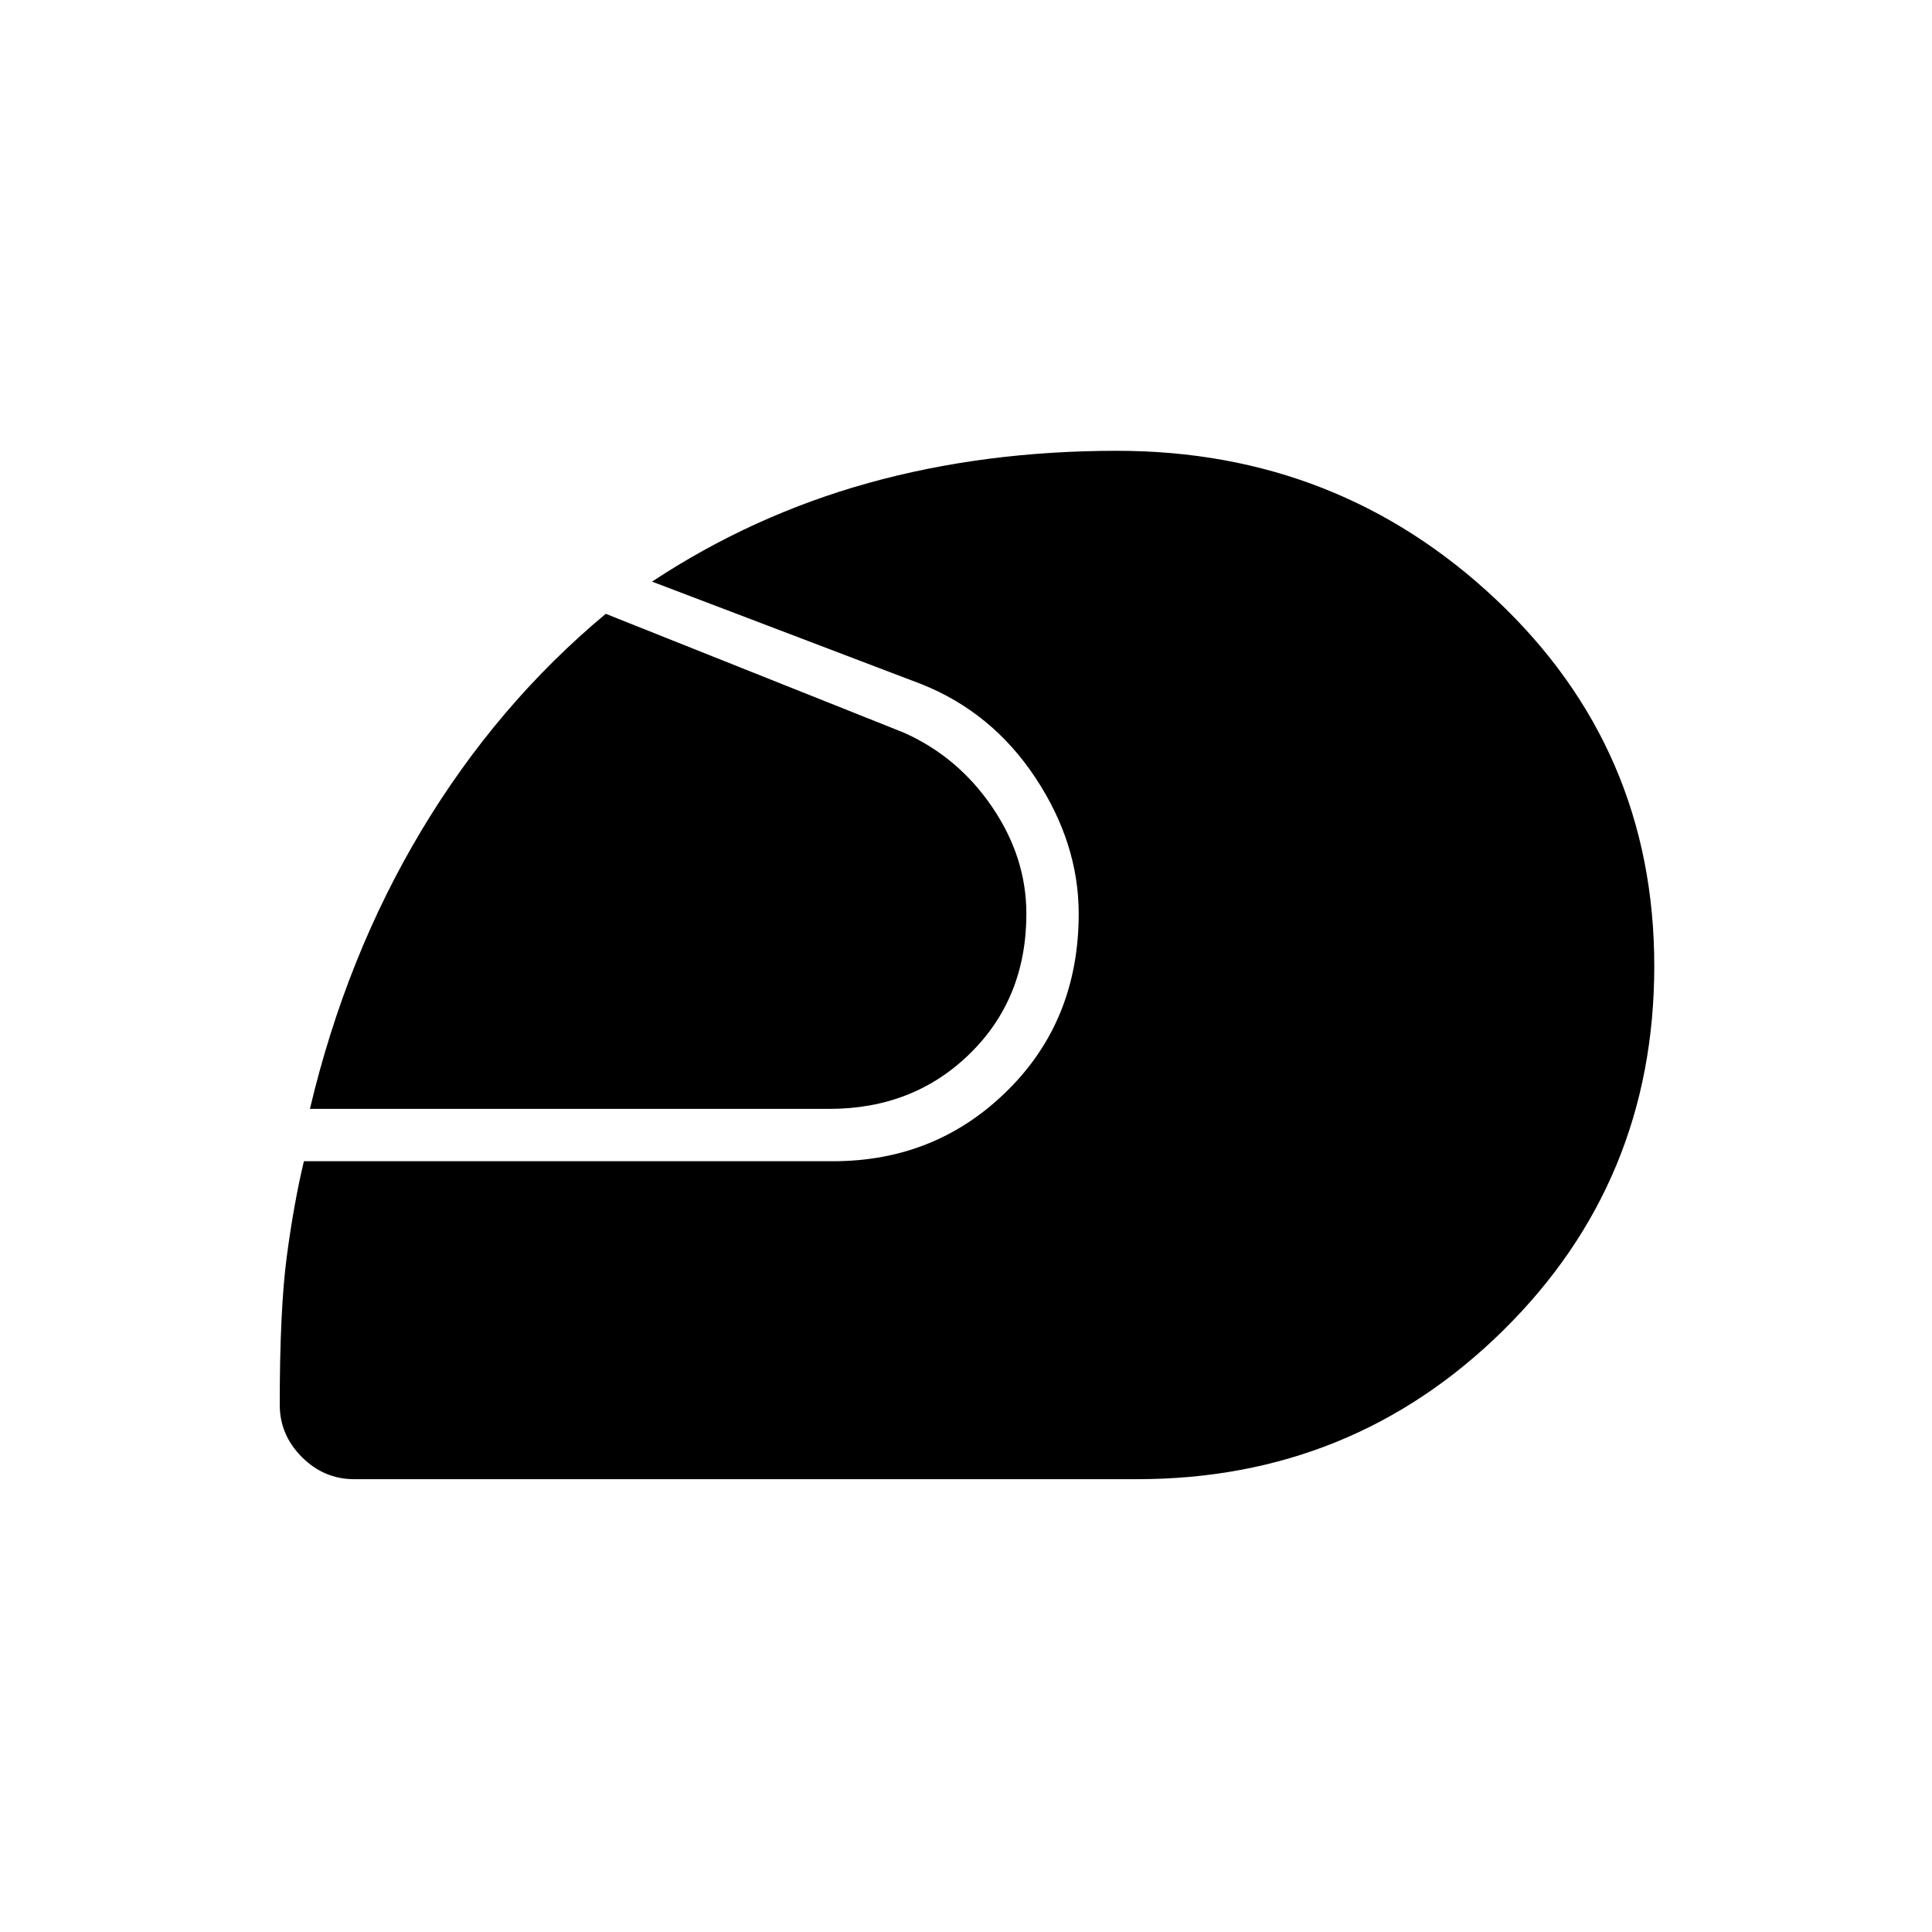 <svg xmlns="http://www.w3.org/2000/svg" height="24" width="24"><path d="M4.4 18.375q-.375 0-.65-.275t-.275-.65q0-1.175.087-1.838.088-.662.213-1.187h6.575q1.275 0 2.162-.875.888-.875.888-2.2 0-.875-.537-1.688-.538-.812-1.413-1.162L8.1 7.225Q9.35 6.4 10.788 6q1.437-.4 3.087-.4 2.75 0 4.712 1.85Q20.55 9.3 20.55 12q0 2.675-1.875 4.525-1.875 1.85-4.55 1.85Zm-.55-4.6q.45-1.9 1.388-3.463.937-1.562 2.287-2.687l3.7 1.475q.675.3 1.1.925.425.625.425 1.325 0 1.05-.7 1.737-.7.688-1.75.688Z"/></svg>